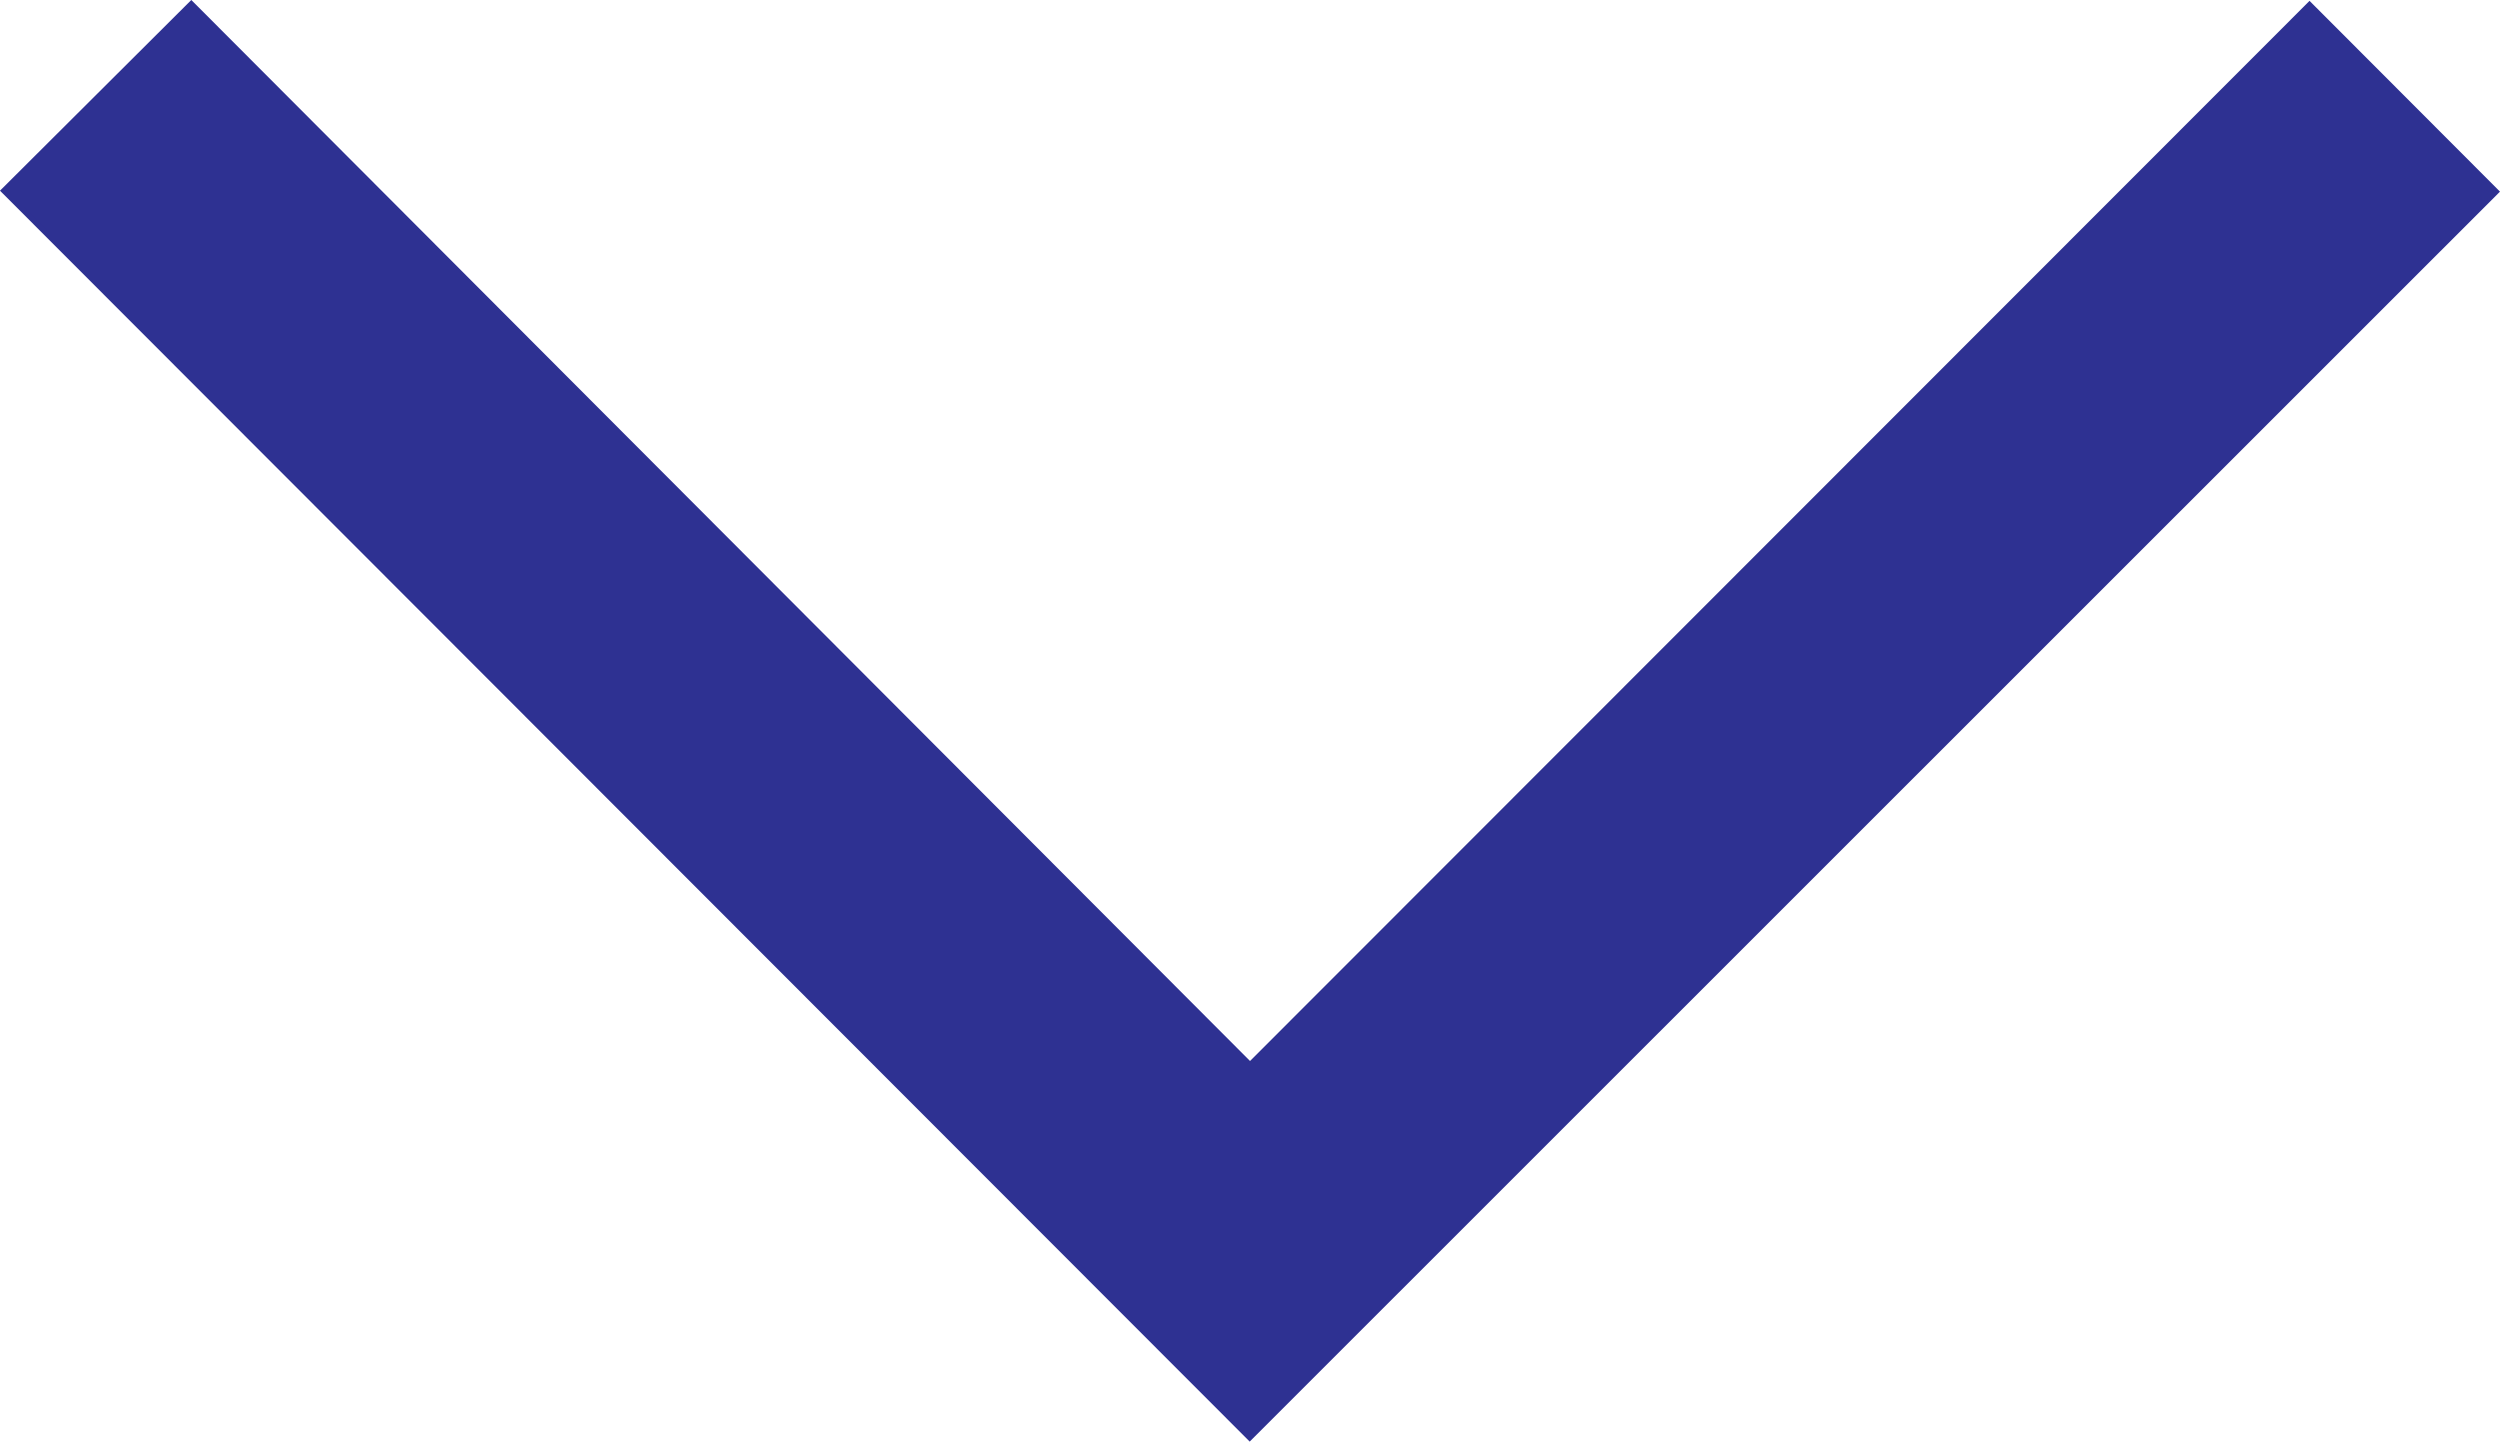 <?xml version="1.0" encoding="UTF-8" standalone="no"?>
<!-- Created with Inkscape (http://www.inkscape.org/) -->

<svg
   xmlns:dc="http://purl.org/dc/elements/1.1/"
   xmlns:cc="http://creativecommons.org/ns#"
   xmlns:rdf="http://www.w3.org/1999/02/22-rdf-syntax-ns#"
   xmlns:svg="http://www.w3.org/2000/svg"
   xmlns="http://www.w3.org/2000/svg"
   xmlns:sodipodi="http://sodipodi.sourceforge.net/DTD/sodipodi-0.dtd"
   xmlns:inkscape="http://www.inkscape.org/namespaces/inkscape"
   width="133.145mm"
   height="76.776mm"
   viewBox="0 0 133.145 76.776"
   version="1.1"
   id="svg8"
   sodipodi:docname="downArrow.svg"
   inkscape:version="0.92.3 (2405546, 2018-03-11)">
  <defs
     id="defs2" />
  <sodipodi:namedview
     id="base"
     pagecolor="#ffffff"
     bordercolor="#666666"
     borderopacity="1.0"
     inkscape:pageopacity="0.0"
     inkscape:pageshadow="2"
     inkscape:zoom="0.98994949"
     inkscape:cx="441.67427"
     inkscape:cy="92.049816"
     inkscape:document-units="mm"
     inkscape:current-layer="layer1"
     showgrid="false"
     inkscape:window-width="1920"
     inkscape:window-height="1017"
     inkscape:window-x="-8"
     inkscape:window-y="-8"
     inkscape:window-maximized="1"
     fit-margin-top="0"
     fit-margin-left="0"
     fit-margin-right="0"
     fit-margin-bottom="0" />
  <g
     inkscape:label="Layer 1"
     inkscape:groupmode="layer"
     id="layer1"
     transform="translate(-40.373,-79.078)">
    <path
       style="fill:#2e3192;fill-opacity:1;stroke:#2e3192;stroke-width:0.265px;stroke-linecap:butt;stroke-linejoin:miter;stroke-opacity:1"
       d="M 173.33,89.284 163.374,79.311 106.947,135.772 50.562,79.265 40.56,89.234 106.93,155.667 Z"
       id="path3730"
       inkscape:connector-curvature="0"
       sodipodi:nodetypes="ccccccc" />
    <path
       sodipodi:nodetypes="ccccccc"
       inkscape:connector-curvature="0"
       id="path4537"
       d="m 368.17,87.68 -9.956,-9.972 -56.427,56.461 -56.386,-56.507 -10.002,9.968 66.371,66.433 z"
       style="fill:#2e3192;fill-opacity:1;stroke:#2e3192;stroke-width:0.265px;stroke-linecap:butt;stroke-linejoin:miter;stroke-opacity:1" />
  </g>
</svg>
